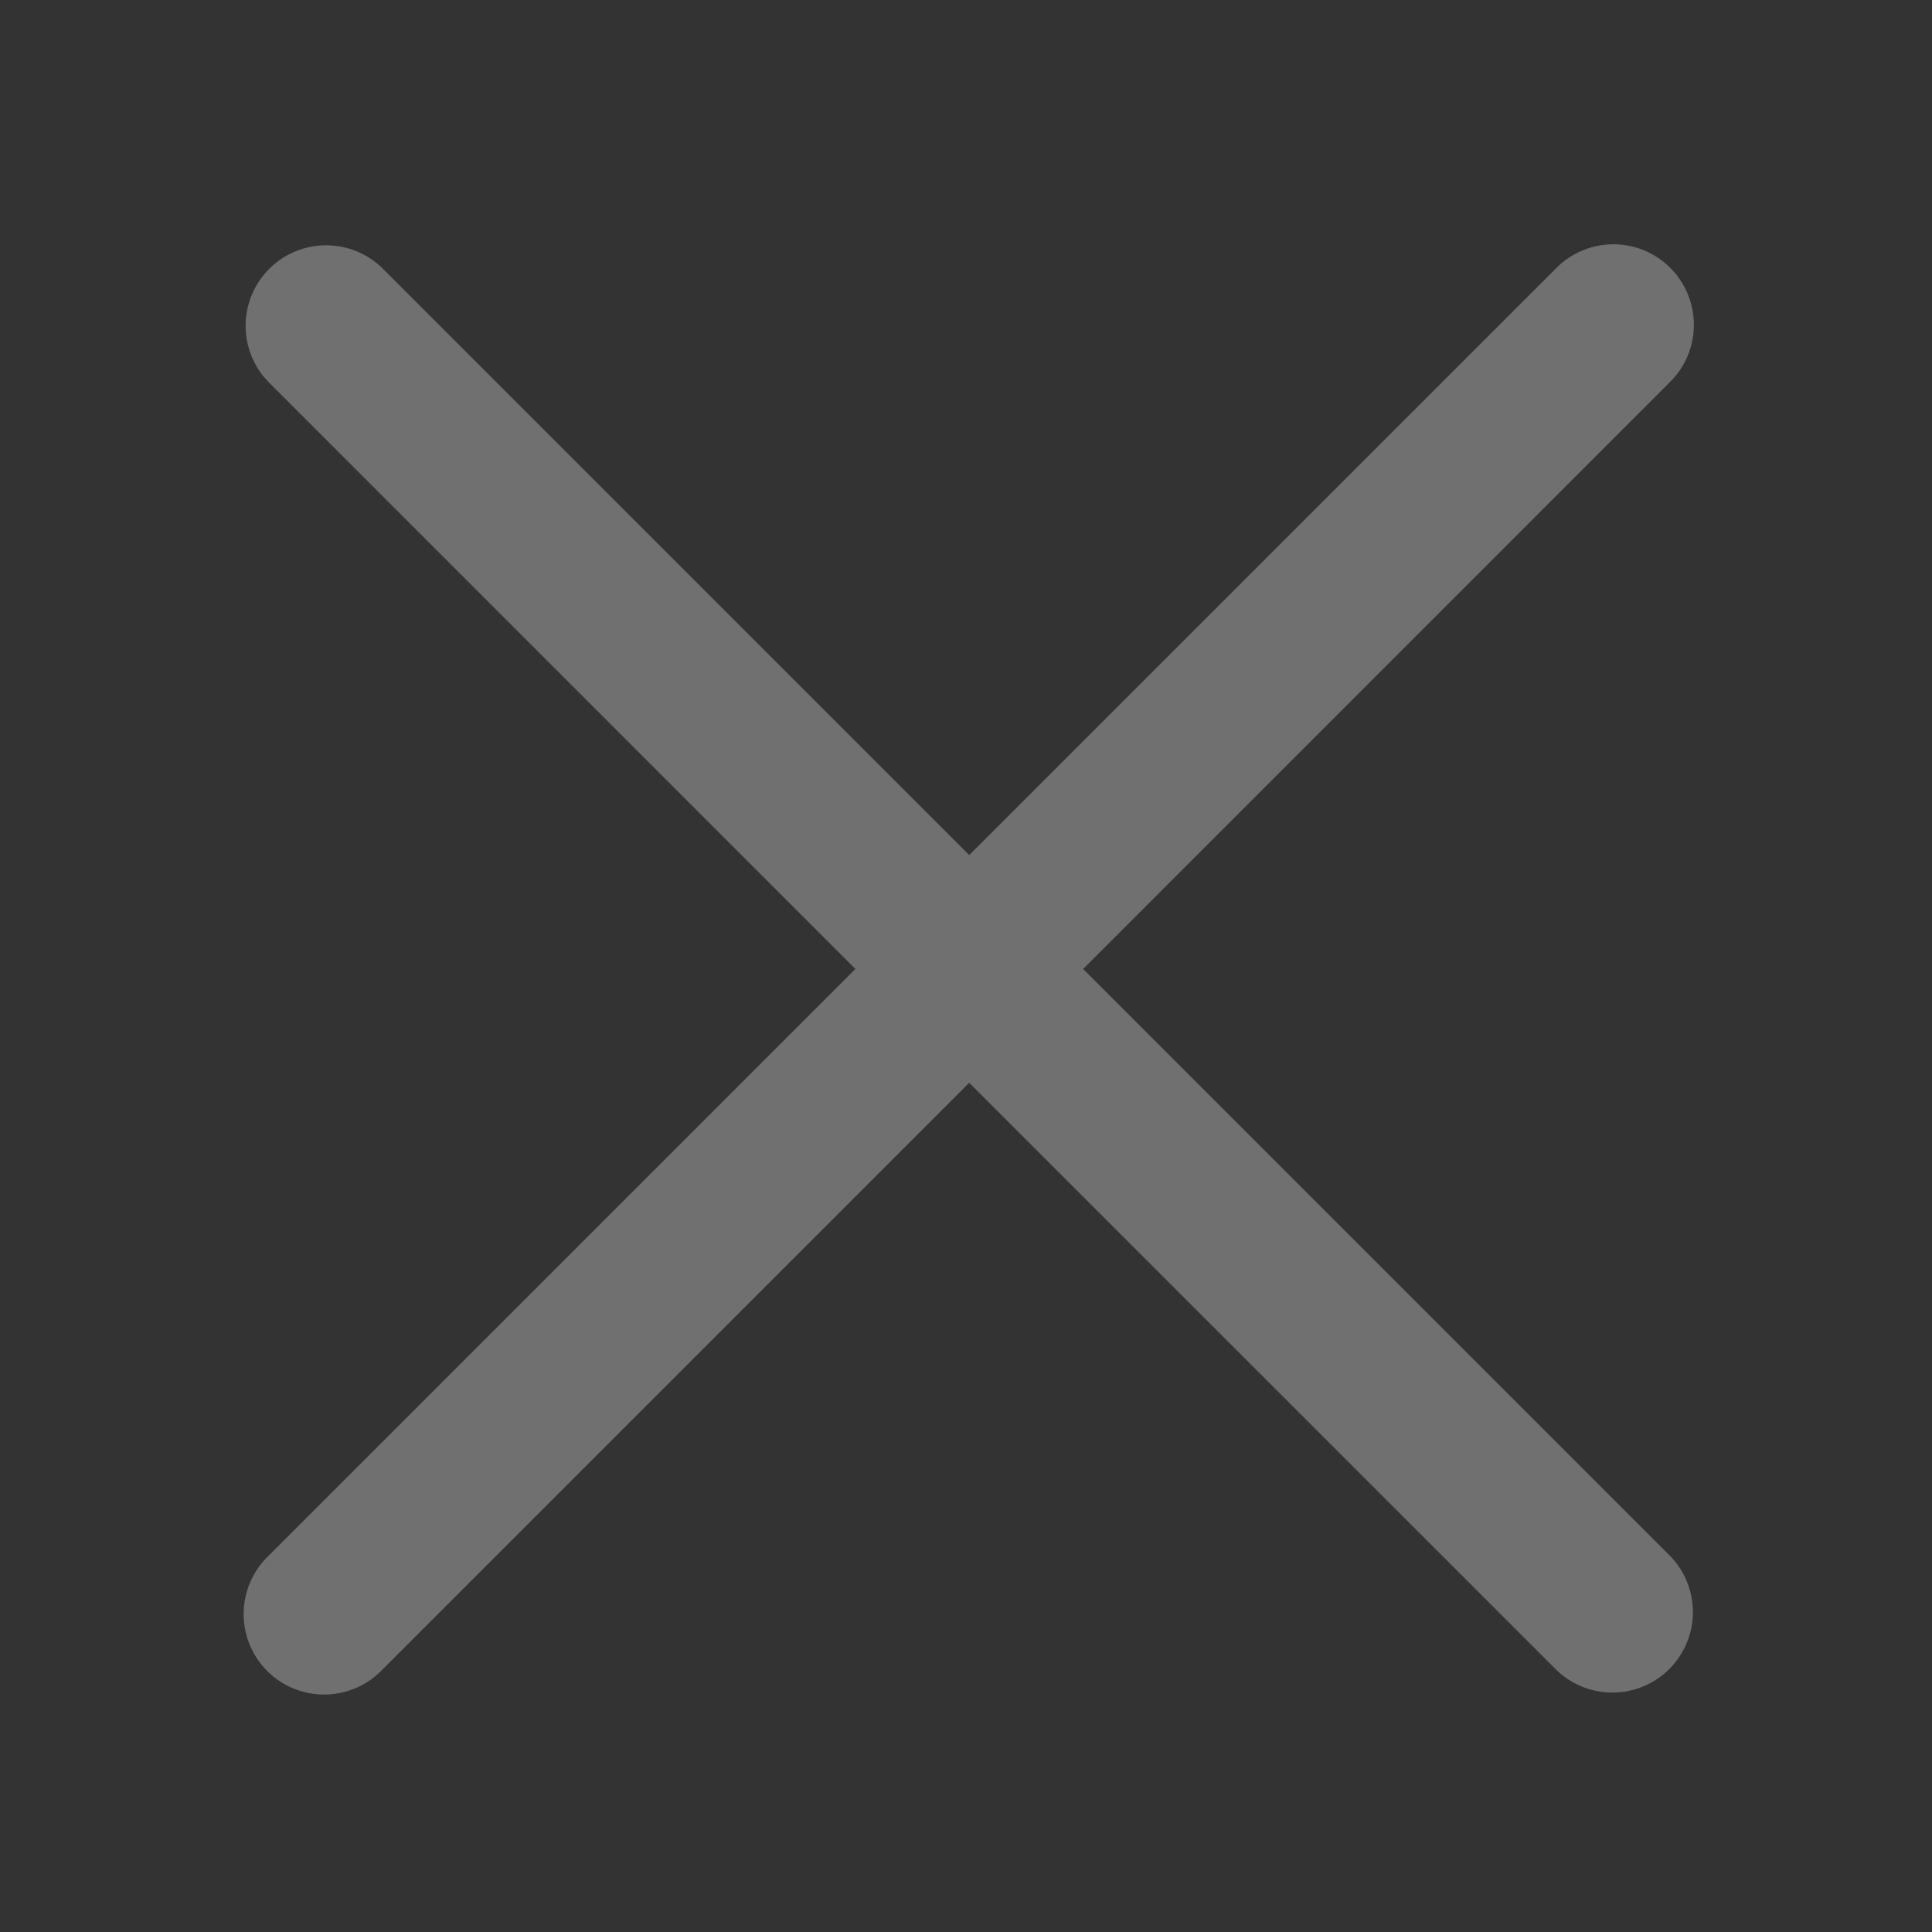 <svg width="24" height="24" fill="none" xmlns="http://www.w3.org/2000/svg"><rect width="100%" height="100%" fill="#333333" stroke="none"/><path d="M20.75 3.328a1 1 0 00-1.415 0l-7.295 7.294-7.294-7.294a1 1 0 00-1.414 1.414l7.294 7.295-7.294 7.294a1 1 0 101.414 1.414l7.294-7.294 7.295 7.294a1 1 0 001.414-1.414l-7.294-7.294 7.294-7.295a1 1 0 000-1.414z" fill="#fff" fill-opacity=".3"/></svg>